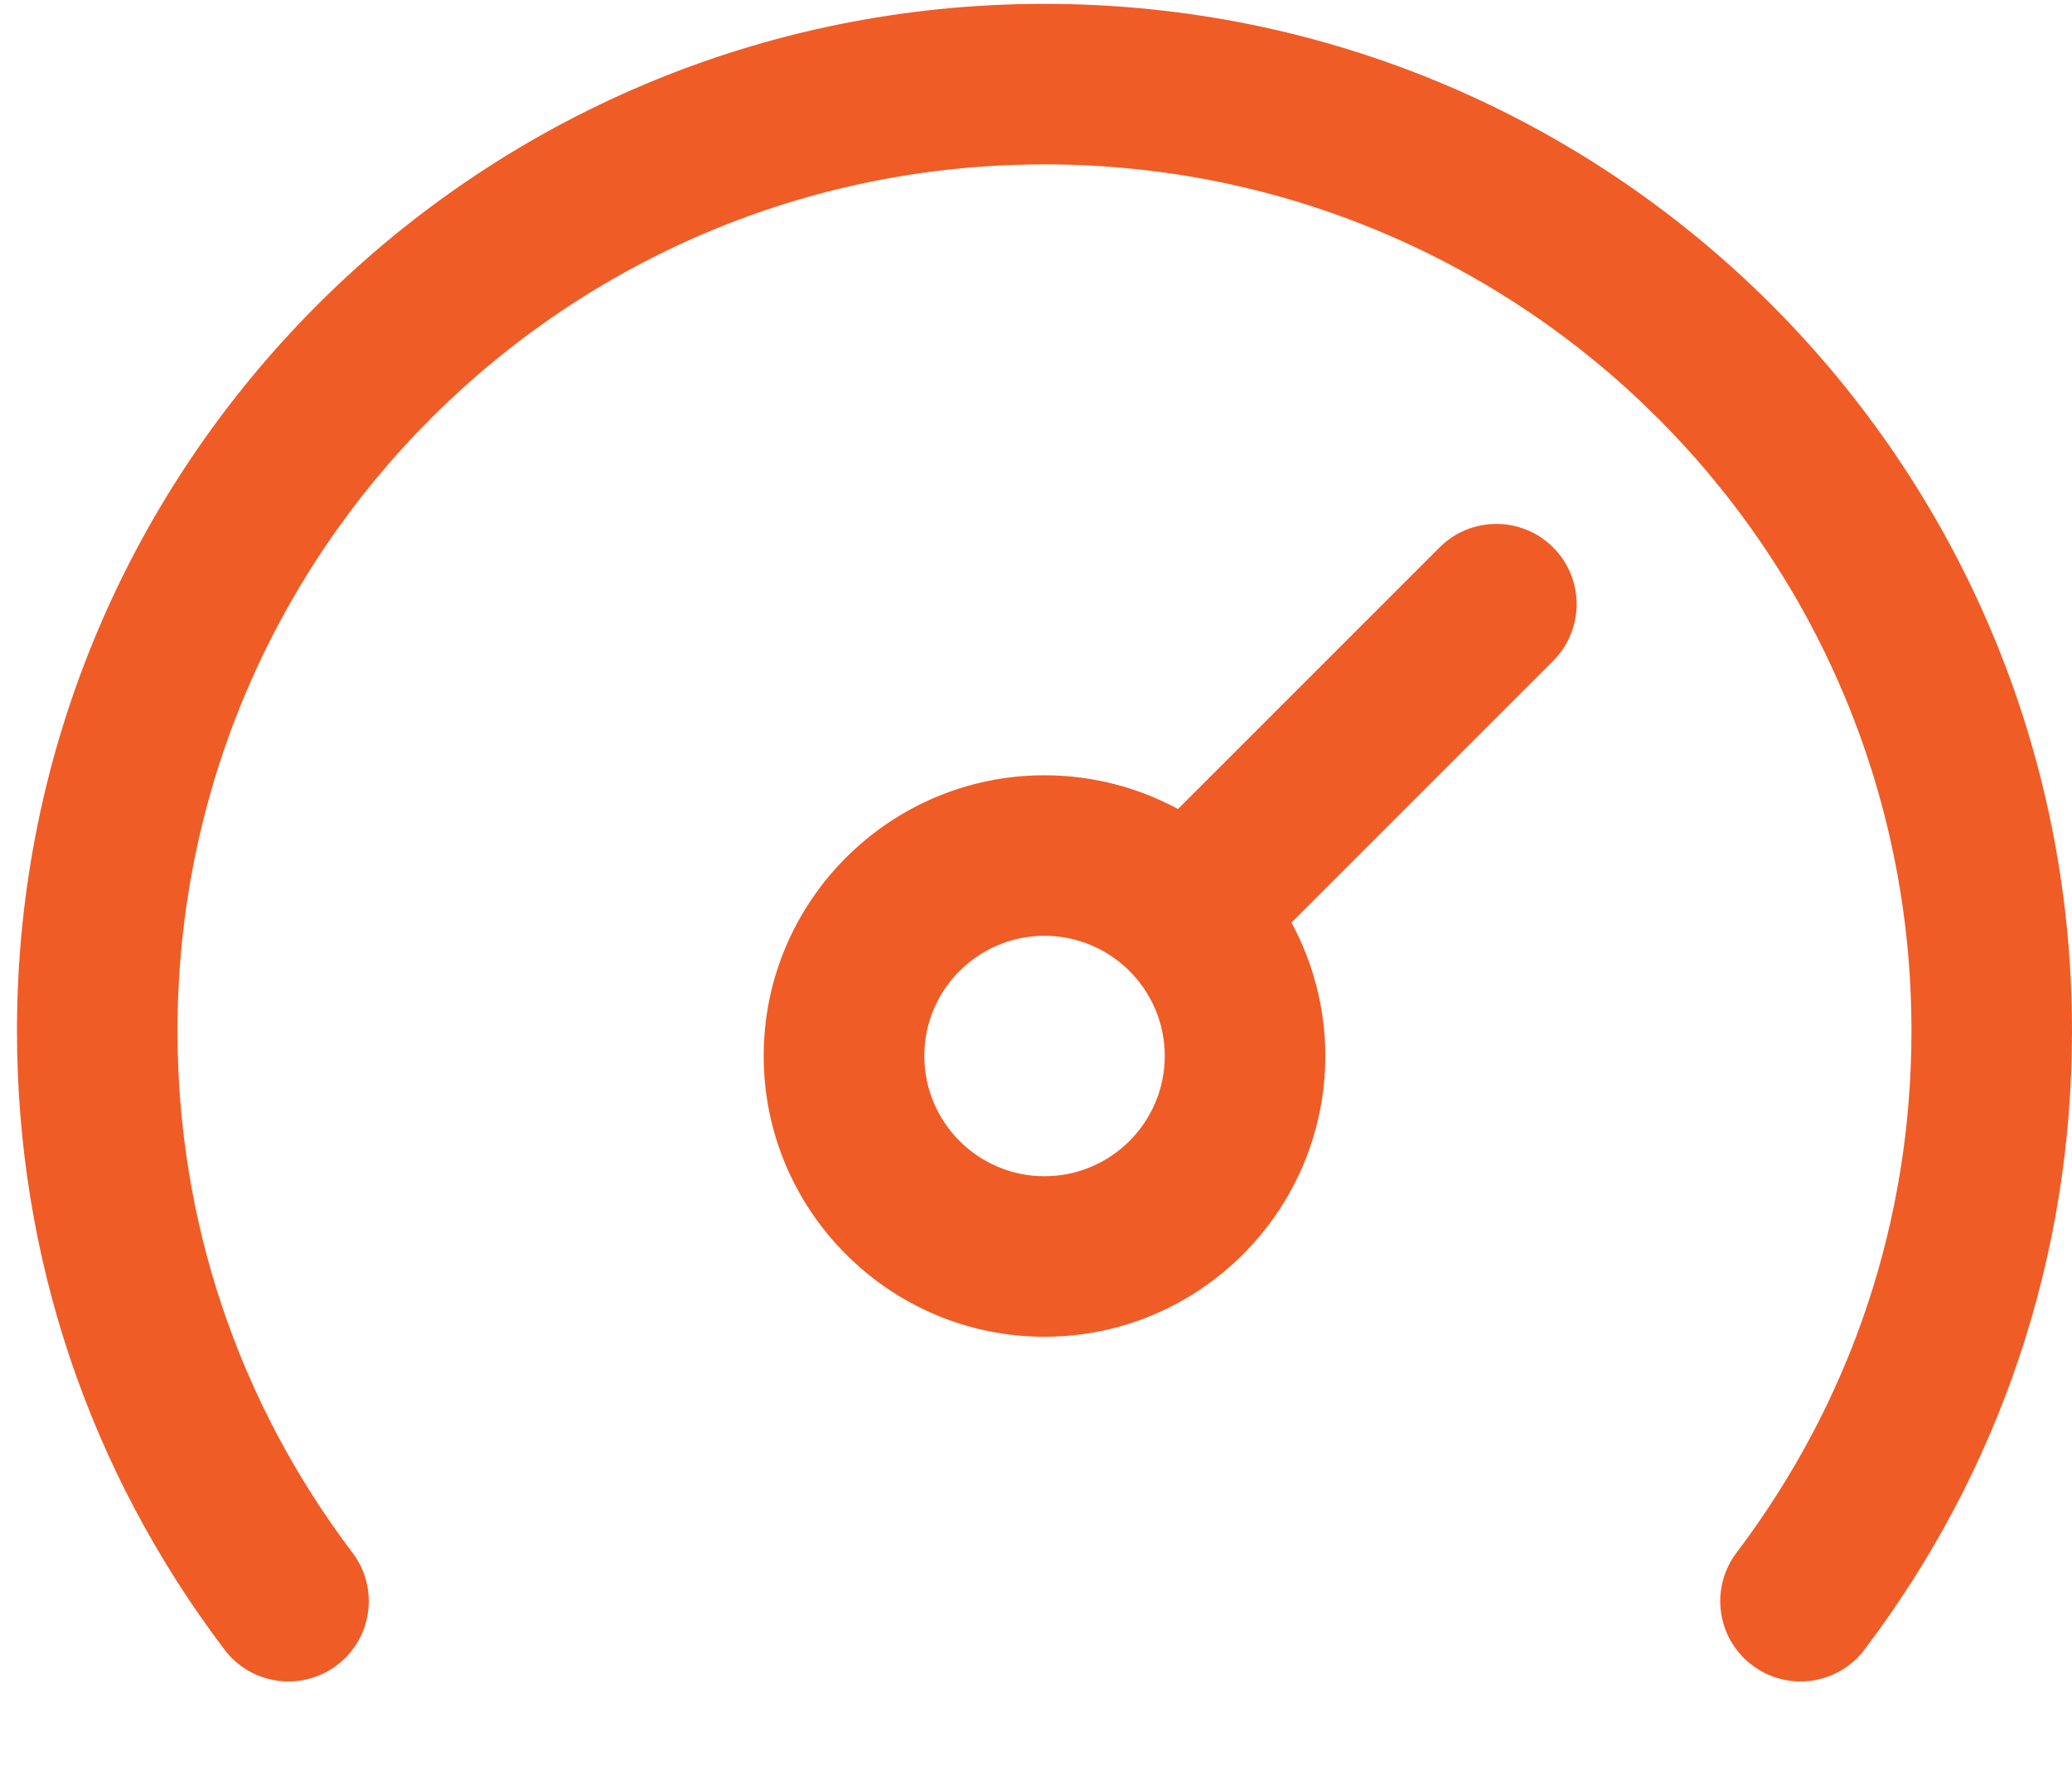 <svg width="21" height="18" viewBox="0 0 21 18" fill="none" xmlns="http://www.w3.org/2000/svg">
<path d="M21 10.448C21 12.733 20.273 14.902 18.897 16.72C18.626 17.079 18.115 17.149 17.758 16.878C17.399 16.607 17.329 16.097 17.599 15.739C18.76 14.205 19.373 12.376 19.373 10.448C19.373 5.592 15.44 1.666 10.586 1.666C5.729 1.666 1.799 5.595 1.799 10.448C1.799 12.376 2.413 14.205 3.573 15.739C3.844 16.097 3.773 16.607 3.415 16.878C3.056 17.149 2.546 17.079 2.275 16.72C0.899 14.902 0.172 12.733 0.172 10.448C0.172 4.692 4.833 0.039 10.586 0.039C16.342 0.039 21 4.695 21 10.448ZM15.741 5.548C16.059 5.866 16.059 6.381 15.741 6.699L13.089 9.351C13.307 9.753 13.432 10.214 13.432 10.703C13.432 12.272 12.155 13.549 10.586 13.549C9.017 13.549 7.74 12.272 7.74 10.703C7.74 9.134 9.017 7.858 10.586 7.858C11.075 7.858 11.536 7.982 11.939 8.2L14.591 5.548C14.908 5.231 15.423 5.231 15.741 5.548ZM11.805 10.703C11.805 10.031 11.258 9.485 10.586 9.485C9.914 9.485 9.368 10.031 9.368 10.703C9.368 11.375 9.914 11.922 10.586 11.922C11.258 11.922 11.805 11.375 11.805 10.703Z" fill="#F05C26"/>
</svg>
